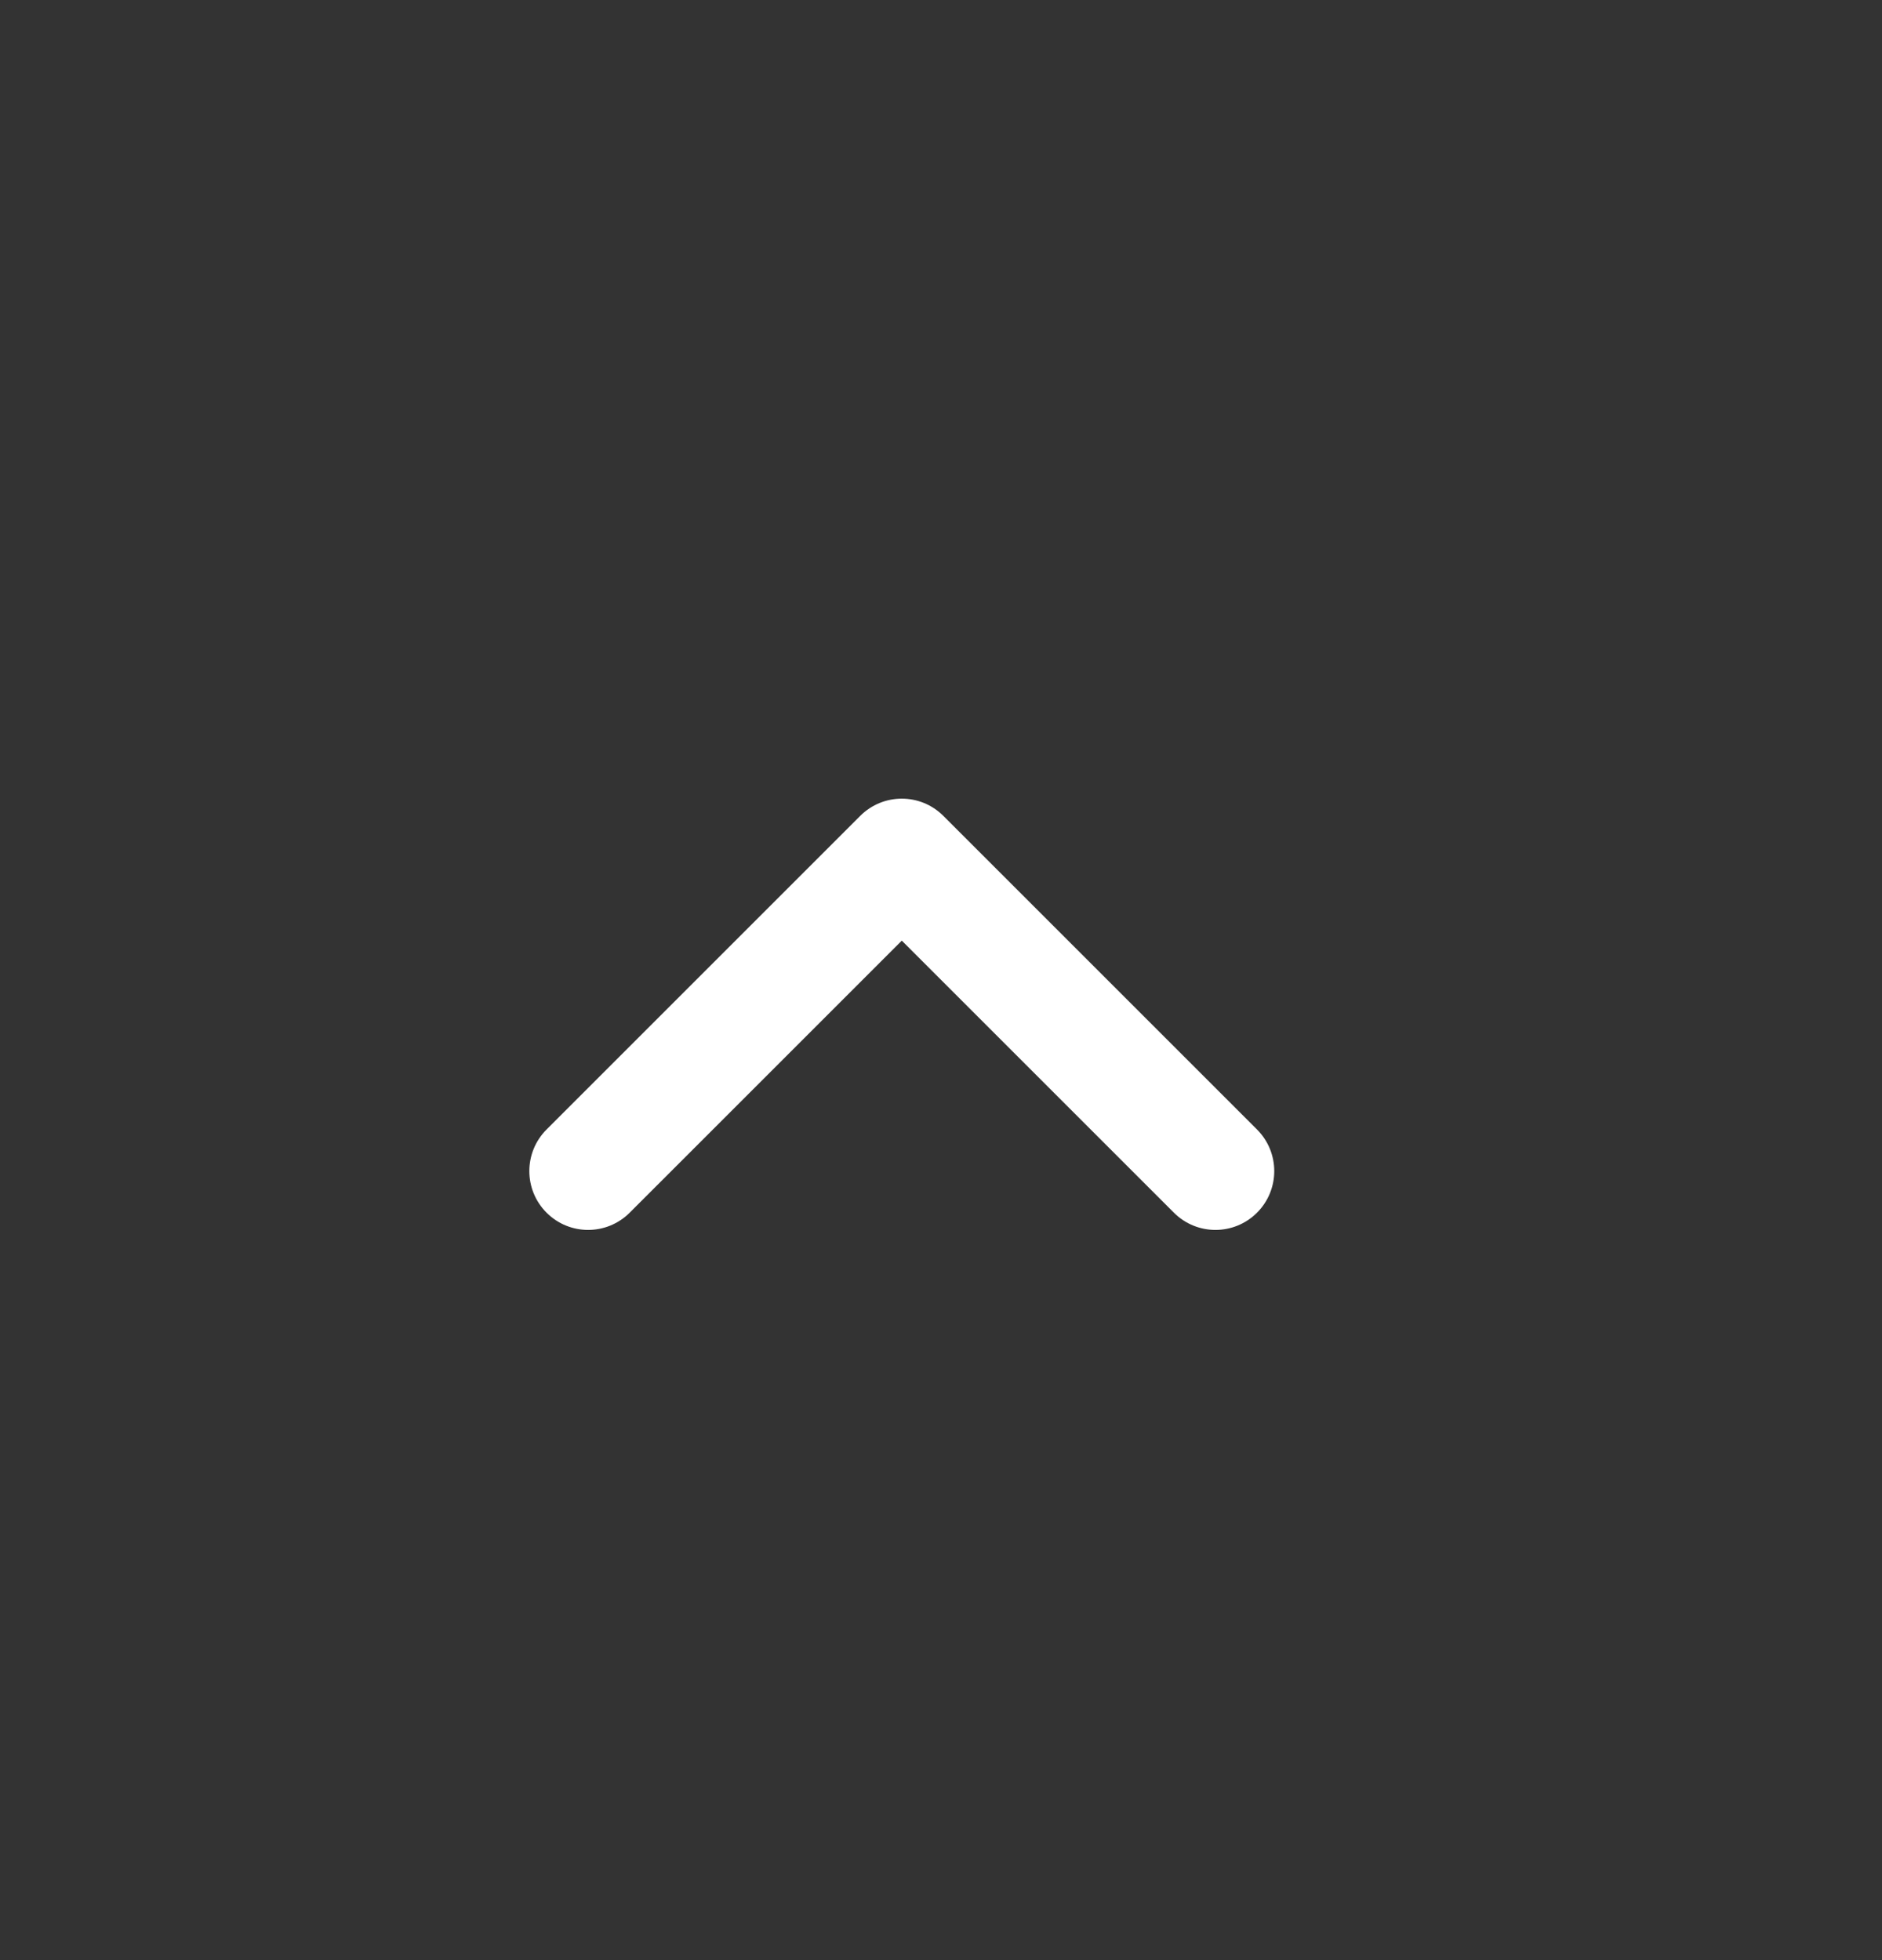 <svg width="24" height="25" viewBox="0 0 24 25" fill="none" xmlns="http://www.w3.org/2000/svg">
<rect x="0" y="0" width="24" height="25" fill="#333333" stroke="none"/>
<path fill-rule="evenodd" clip-rule="evenodd" d="M16.03 15.467C15.737 15.76 15.263 15.76 14.97 15.467L11.5 11.997L8.03 15.467C7.737 15.76 7.263 15.76 6.97 15.467C6.677 15.174 6.677 14.699 6.97 14.406L10.97 10.406C11.263 10.113 11.737 10.113 12.03 10.406L16.03 14.406C16.323 14.699 16.323 15.174 16.03 15.467Z" fill="white"/>
</svg>
